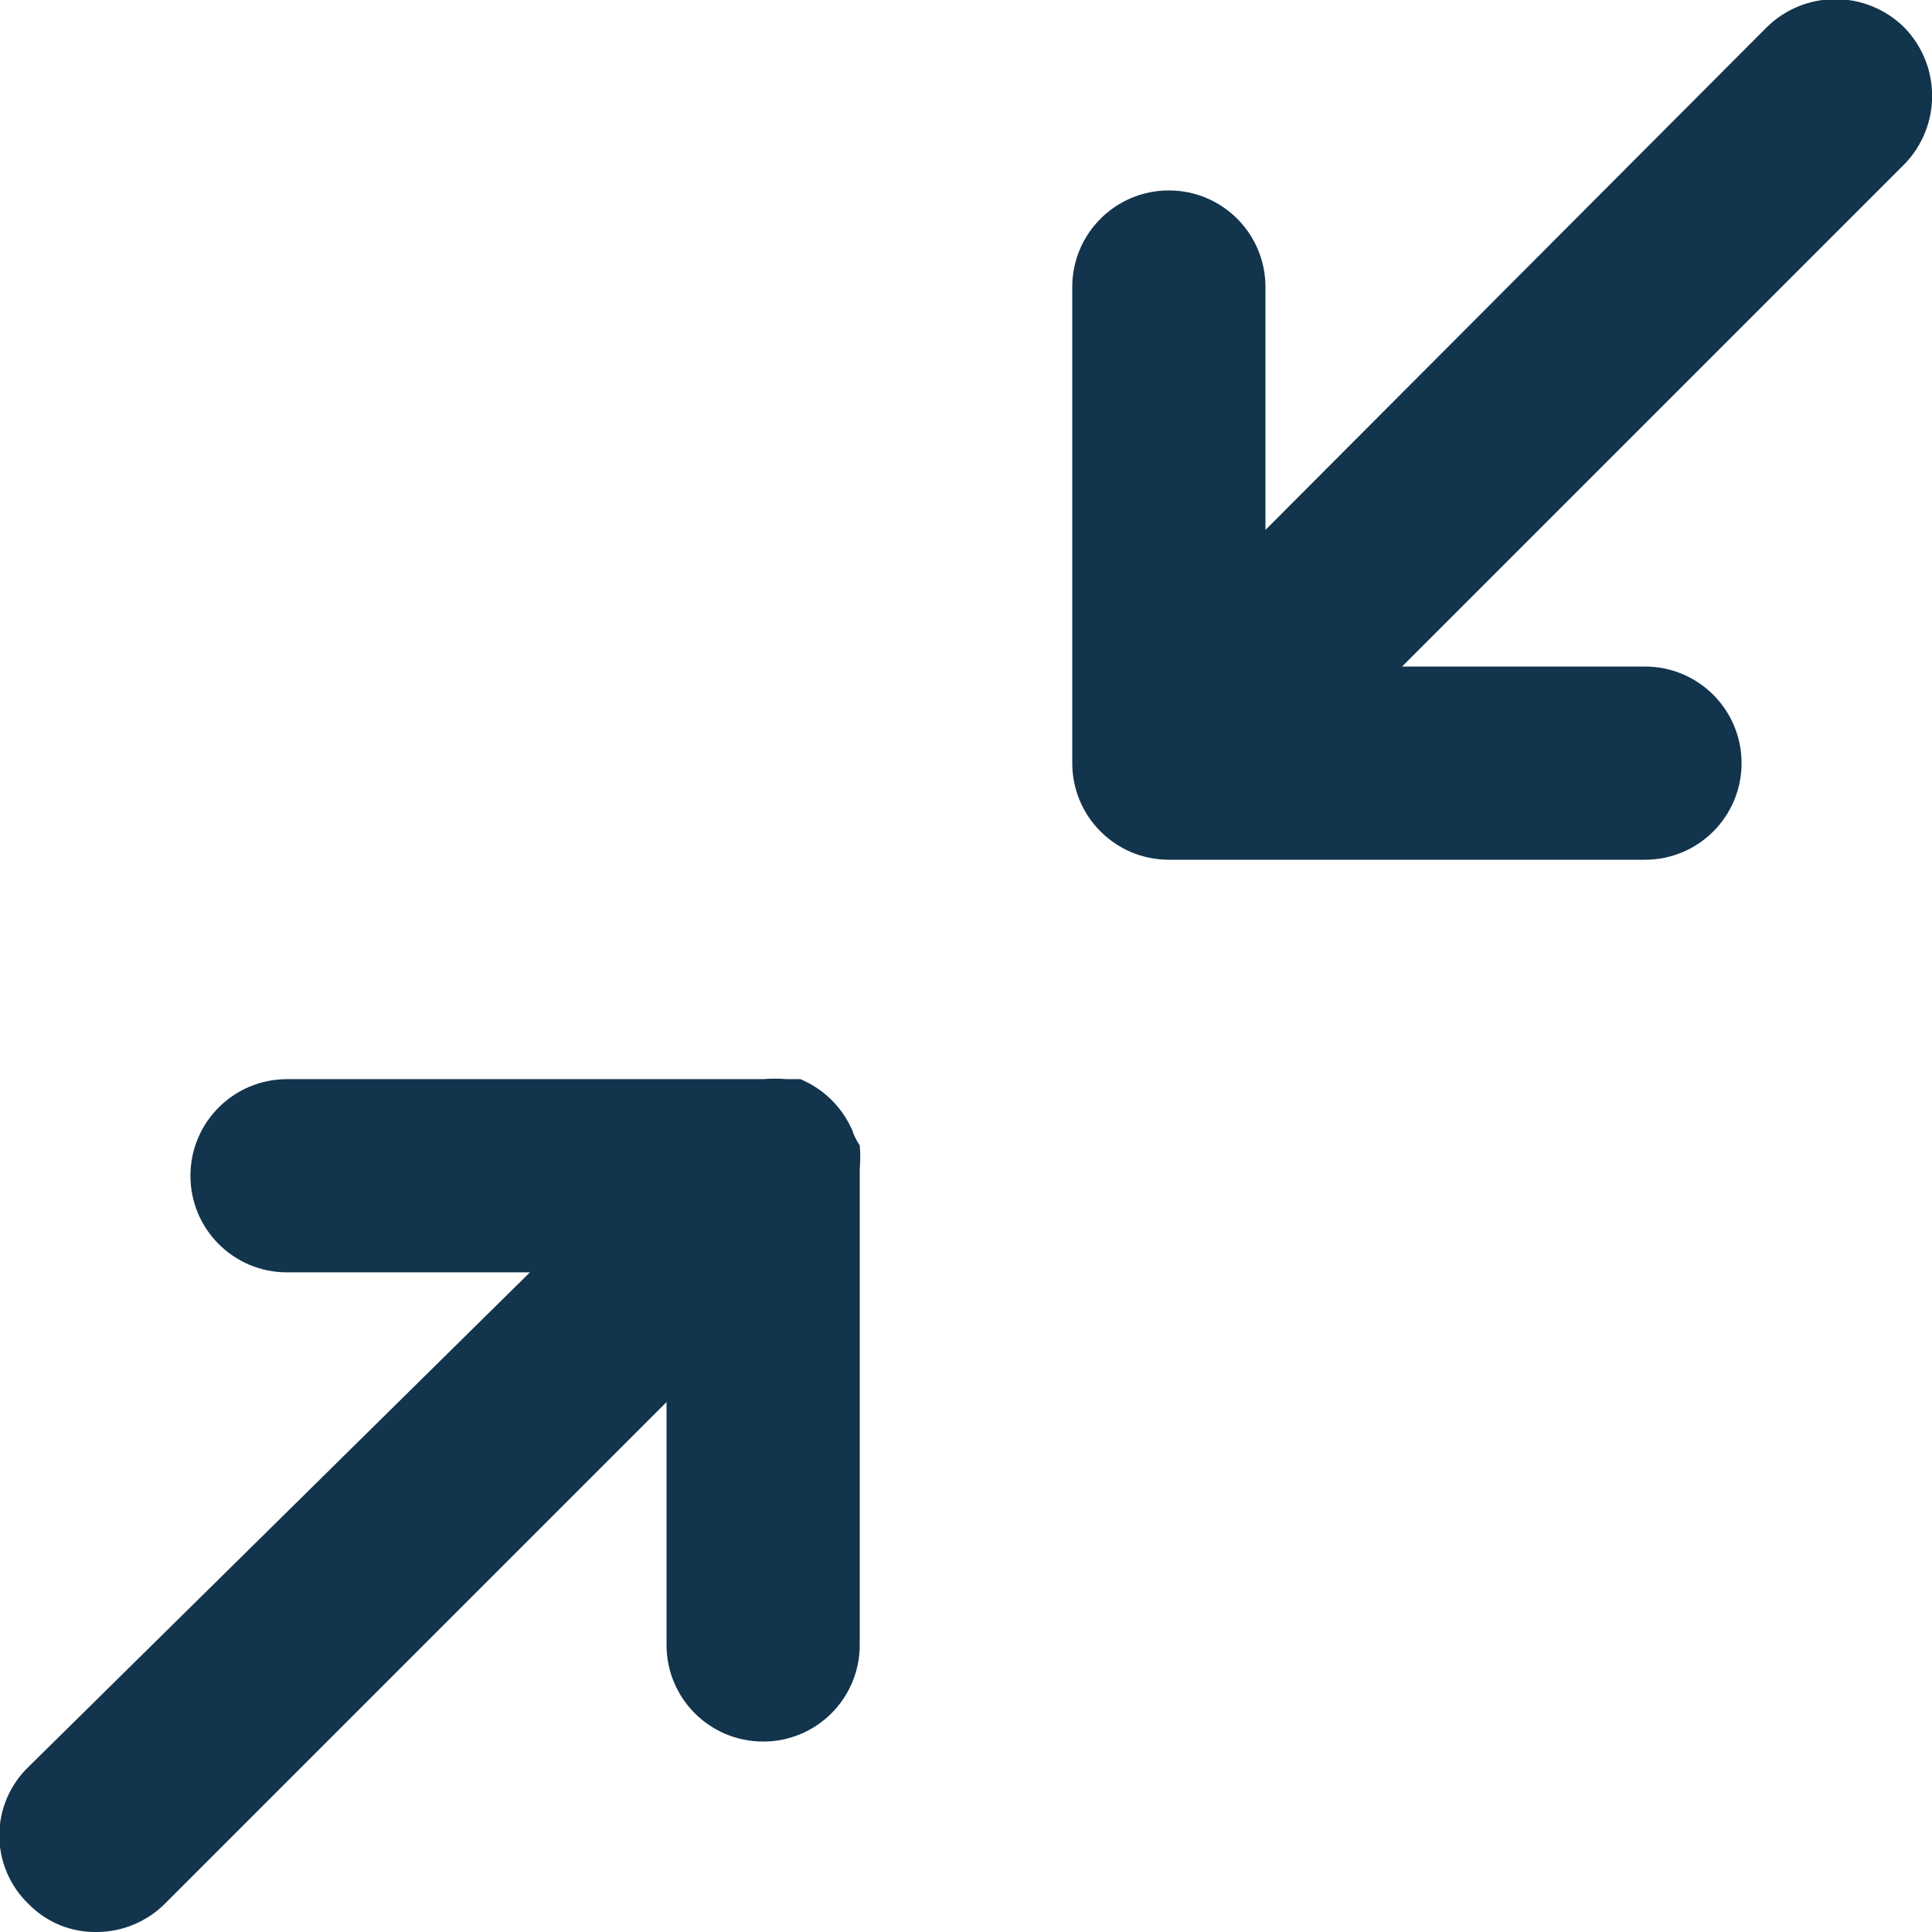 <?xml version="1.0" encoding="UTF-8"?>
<svg width="14px" height="14px" viewBox="0 0 14 14" version="1.1" xmlns="http://www.w3.org/2000/svg" xmlns:xlink="http://www.w3.org/1999/xlink">
    <!-- Generator: Sketch 52.6 (67491) - http://www.bohemiancoding.com/sketch -->
    <title>icon/shrink</title>
    <desc>Created with Sketch.</desc>
    <g id="Icons-✅" stroke="none" stroke-width="1" fill="none" fill-rule="evenodd">
        <g id="Icons" transform="translate(-491, -1201)" fill="#12344D">
            <g id="icon/shrink" transform="translate(491, 1201)">
                <g id="shrink" transform="translate(-1, -1)">
                    <path d="M7.18,9.2 C7.19,9.24 7.23,9.3 7.23,9.3 C7.235,9.357 7.235,9.413 7.23,9.47 L7.23,12.92 C7.23,13.307 6.917,13.62 6.53,13.62 C6.143,13.62 5.83,13.307 5.83,12.92 L5.83,11.16 L2.2,14.79 C2.068,14.924 1.888,15 1.7,15 C1.516,15.003 1.339,14.931 1.21,14.8 C1.073,14.67 0.995,14.489 0.995,14.3 C0.995,14.111 1.073,13.93 1.21,13.8 L4.84,10.22 L3.08,10.22 C2.693,10.22 2.38,9.907 2.38,9.52 C2.38,9.133 2.693,8.82 3.08,8.82 L6.53,8.82 C6.587,8.815 6.643,8.815 6.7,8.82 L6.8,8.82 C6.972,8.892 7.108,9.028 7.18,9.2 Z M14.8,1.2 C15.068,1.476 15.068,1.914 14.8,2.19 L11.16,5.83 L12.92,5.83 C13.307,5.83 13.62,6.143 13.62,6.53 C13.62,6.917 13.307,7.23 12.92,7.23 L9.47,7.23 C9.083,7.23 8.77,6.917 8.77,6.53 L8.77,3.08 C8.77,2.693 9.083,2.38 9.47,2.38 C9.857,2.38 10.17,2.693 10.17,3.08 L10.17,4.84 L13.8,1.2 C14.077,0.925 14.523,0.925 14.8,1.2 Z" id="Combined-Shape"></path>
                </g>
            </g>
        </g>
    </g>
</svg>